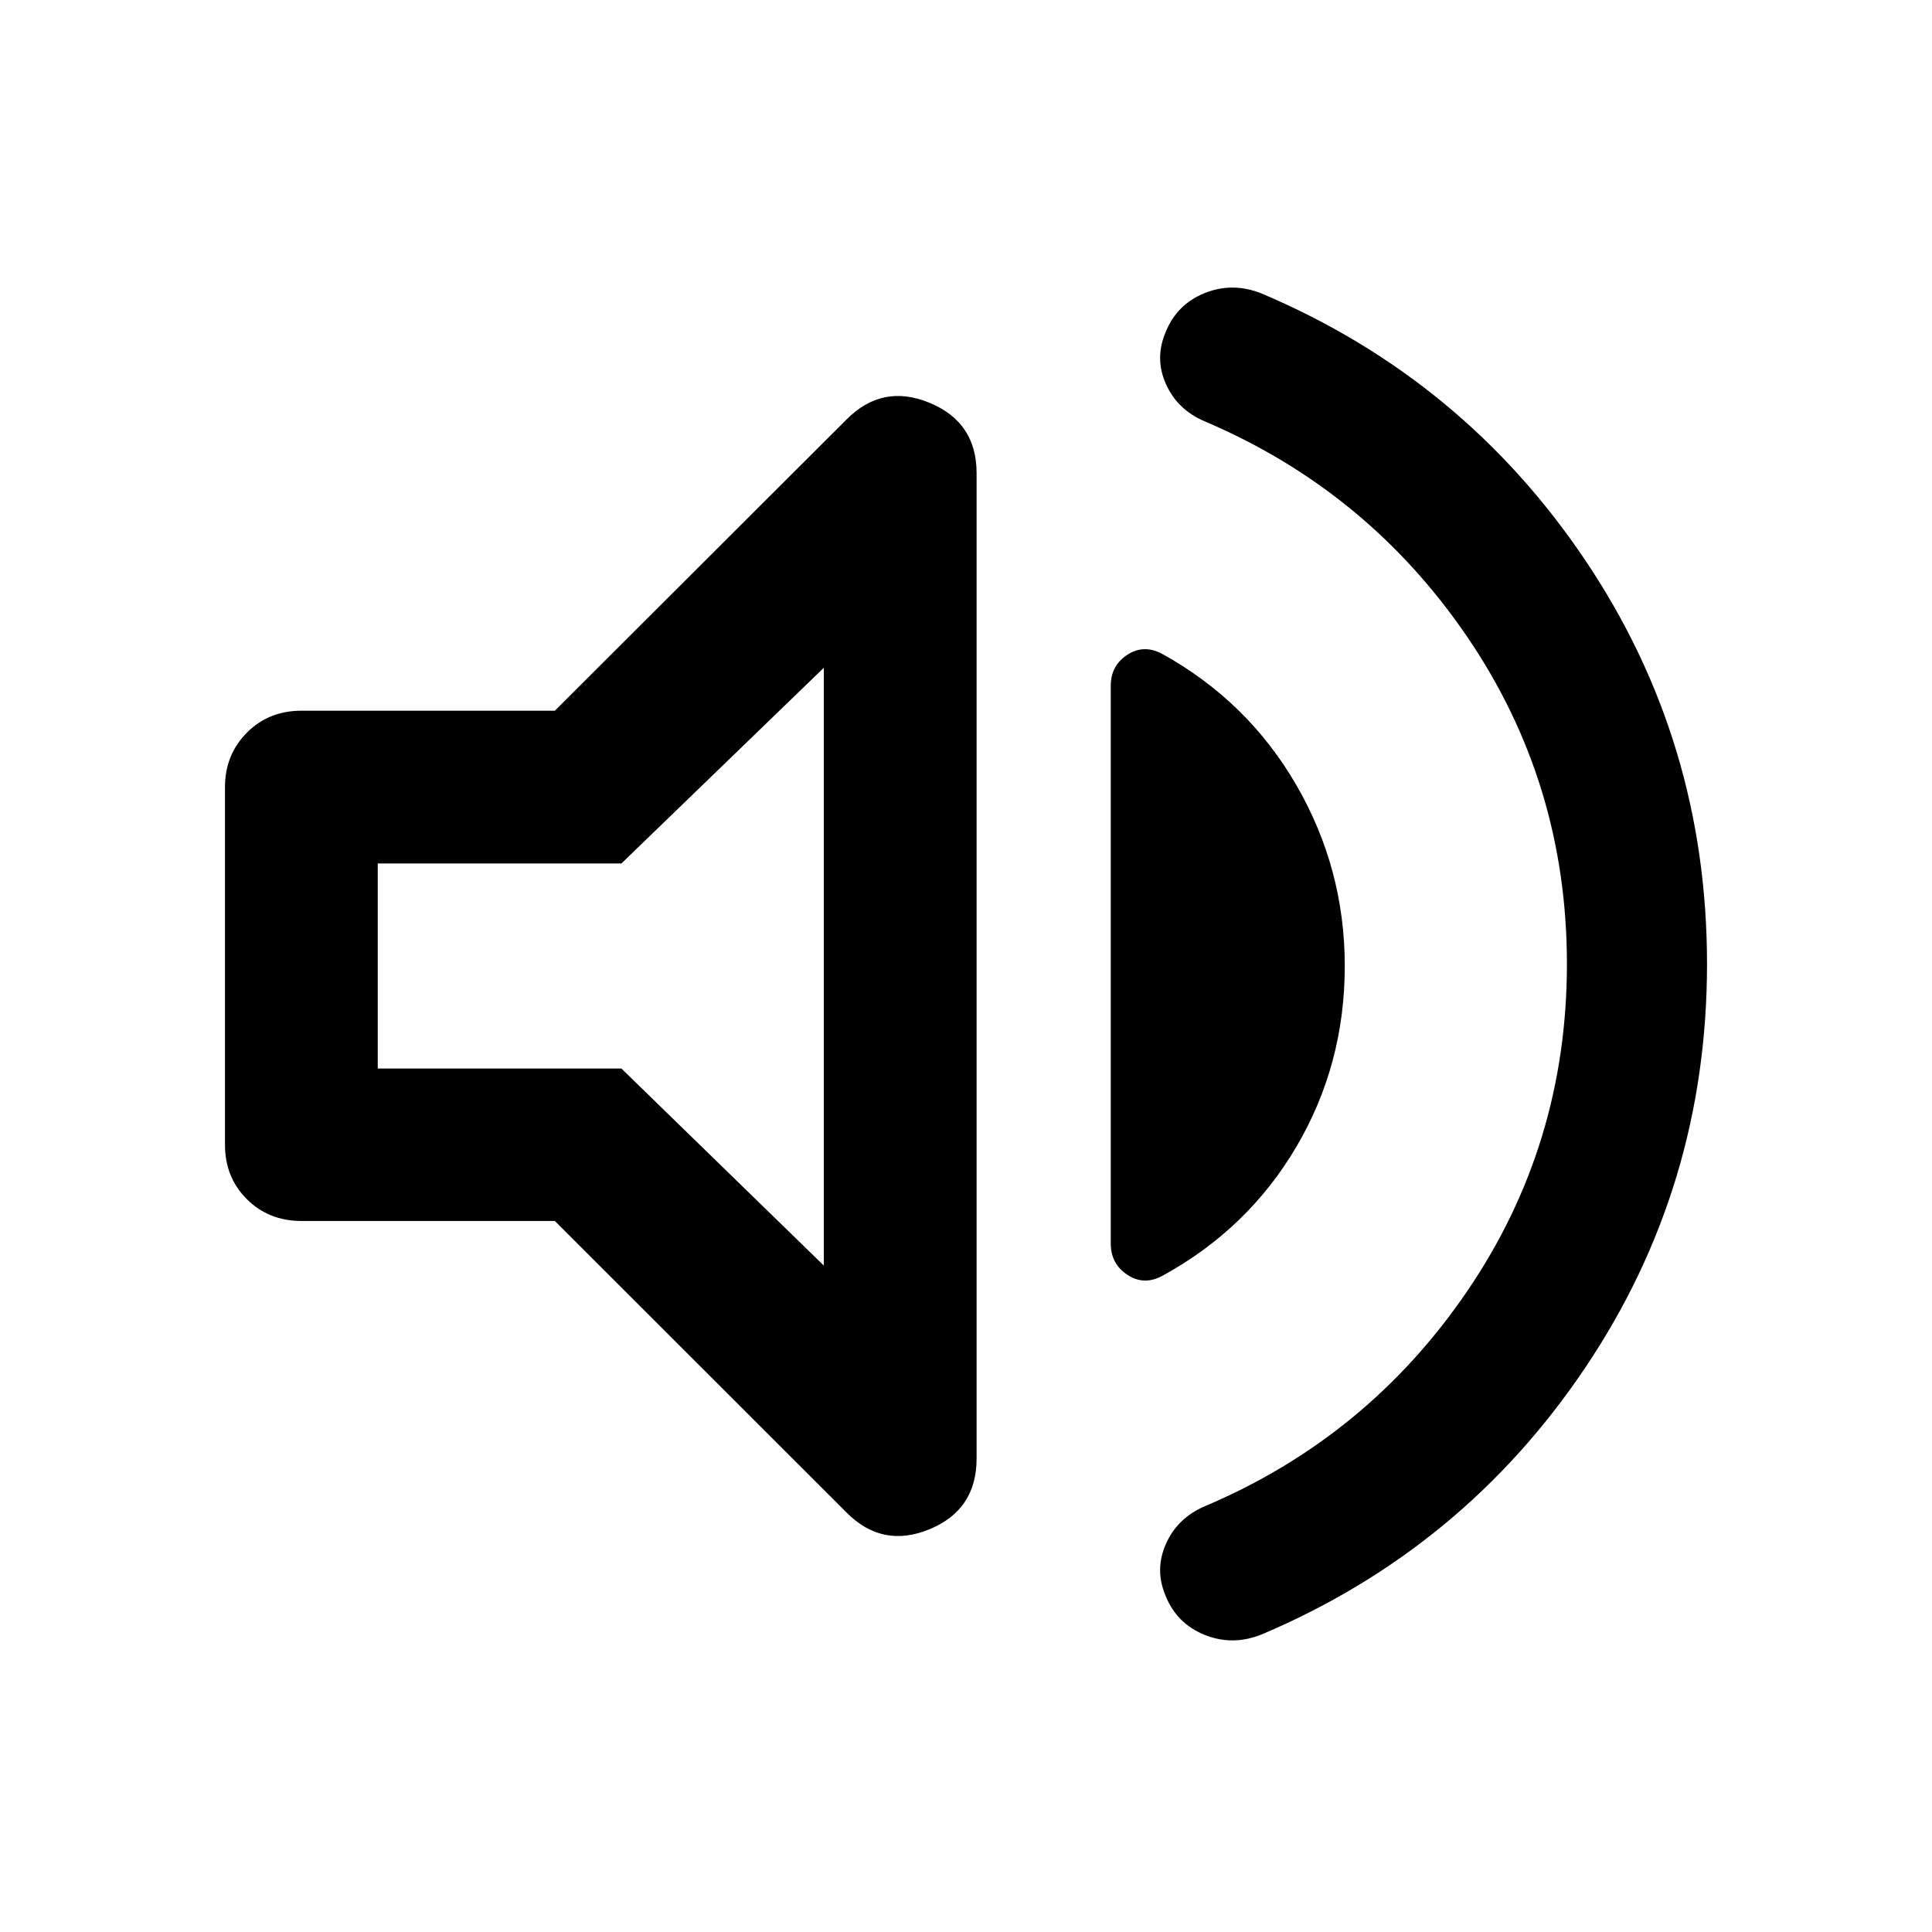 <svg xmlns="http://www.w3.org/2000/svg" height="40" viewBox="0 -960 960 960" width="40"><path d="M778.595-481q0-89.855-49.548-162.569-49.547-72.714-130.562-107.113-13.478-5.812-19.144-18.504-5.667-12.691-.189-25.665 5.573-13.968 19.511-19.54 13.938-5.573 28.417.311 100.145 42.486 160.637 132.476 60.493 89.99 60.493 200.576t-60.493 200.604Q727.225-190.406 627.08-147.92q-14.479 5.884-28.417.311-13.938-5.572-19.511-19.508-5.478-12.944.189-25.724 5.666-12.781 19.144-18.637 81.015-34.239 130.562-106.953Q778.595-391.145 778.595-481ZM275.699-353.304H149.826q-16.326 0-27.181-10.855t-10.855-27.022v-177.638q0-16.147 10.855-27.091 10.855-10.945 27.181-10.945h125.873l144.925-144.689q17.818-17.978 41.228-8.322 23.409 9.655 23.409 34.938v489.697q0 25.472-23.409 35.112-23.41 9.641-41.228-8.337L275.699-353.304ZM668.21-480q0 48.986-24.065 89.845-24.065 40.858-66.53 64.083-9.224 4.985-17.456-.5-8.232-5.486-8.232-15.522v-277.145q0-10.037 8.232-15.403t17.456-.38q42.465 23.558 66.53 65.13Q668.21-528.319 668.21-480ZM409.348-628.182l-100.573 97.24H187.703v101.884h121.072l100.573 97.907v-297.031ZM297.072-480Z"/></svg>